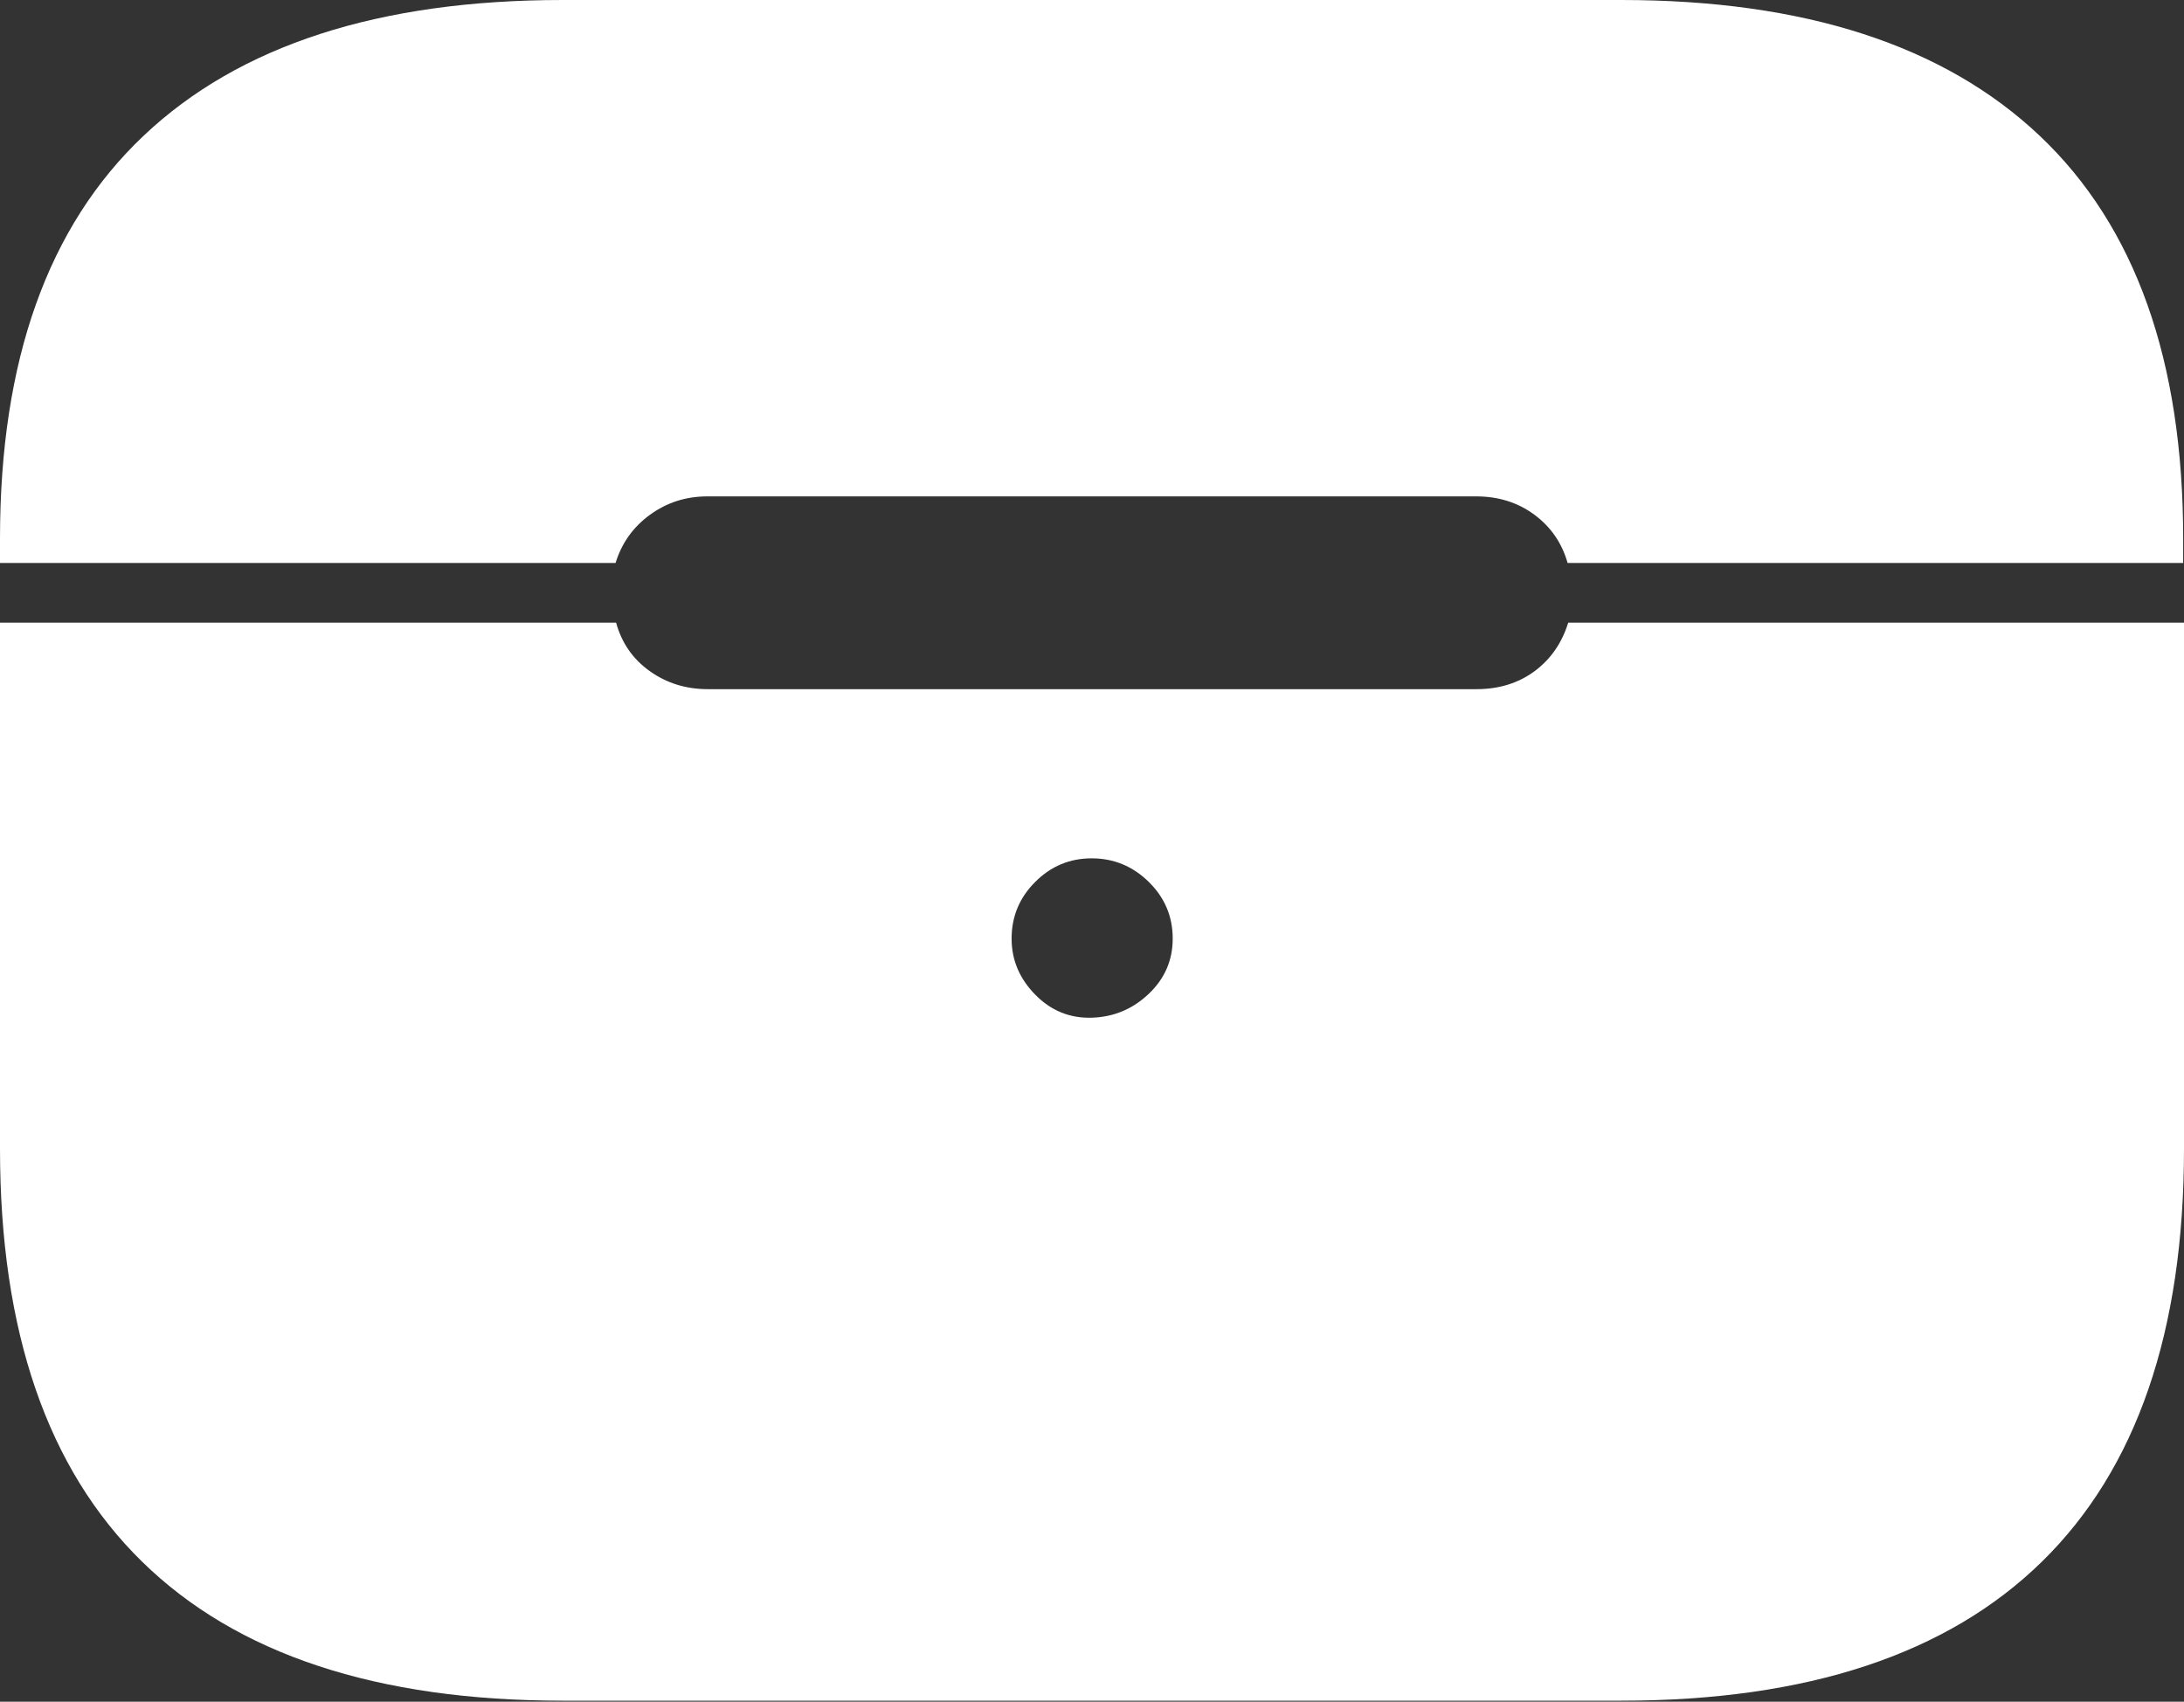 <?xml version="1.0" encoding="UTF-8"?>
<!--Generator: Apple Native CoreSVG 175-->
<!DOCTYPE svg
PUBLIC "-//W3C//DTD SVG 1.1//EN"
       "http://www.w3.org/Graphics/SVG/1.1/DTD/svg11.dtd">
<svg version="1.1" xmlns="http://www.w3.org/2000/svg" xmlns:xlink="http://www.w3.org/1999/xlink" width="21.188" height="16.507">
 <rect width="100%" height="100%" fill="#333333" stroke="none"/>
 <g>
  <rect height="16.507" opacity="0" width="21.188" x="0" y="0"/>
  <path d="M5.461 16.497L15.727 16.497Q18.434 16.497 19.811 15.147Q21.188 13.798 21.188 11.143L21.188 6.04L15.214 6.04Q15.122 6.337 14.887 6.511Q14.651 6.685 14.324 6.685L6.867 6.685Q6.55 6.685 6.305 6.511Q6.059 6.337 5.977 6.04L0 6.04L0 11.143Q0 13.798 1.377 15.147Q2.754 16.497 5.461 16.497ZM10.591 9.872Q10.271 9.881 10.043 9.648Q9.814 9.415 9.814 9.105Q9.814 8.783 10.043 8.555Q10.271 8.326 10.591 8.326Q10.912 8.326 11.145 8.555Q11.377 8.783 11.377 9.105Q11.377 9.419 11.145 9.64Q10.912 9.862 10.591 9.872ZM0 5.461L5.972 5.461Q6.061 5.171 6.306 4.993Q6.551 4.815 6.862 4.815L14.321 4.815Q14.646 4.815 14.886 4.993Q15.126 5.171 15.208 5.461L21.18 5.461L21.18 5.225Q21.18 2.634 19.788 1.317Q18.395 0 15.726 0L5.461 0Q2.785 0 1.393 1.317Q0 2.634 0 5.225Z" fill="#ffffff"/>
 </g>
</svg>
